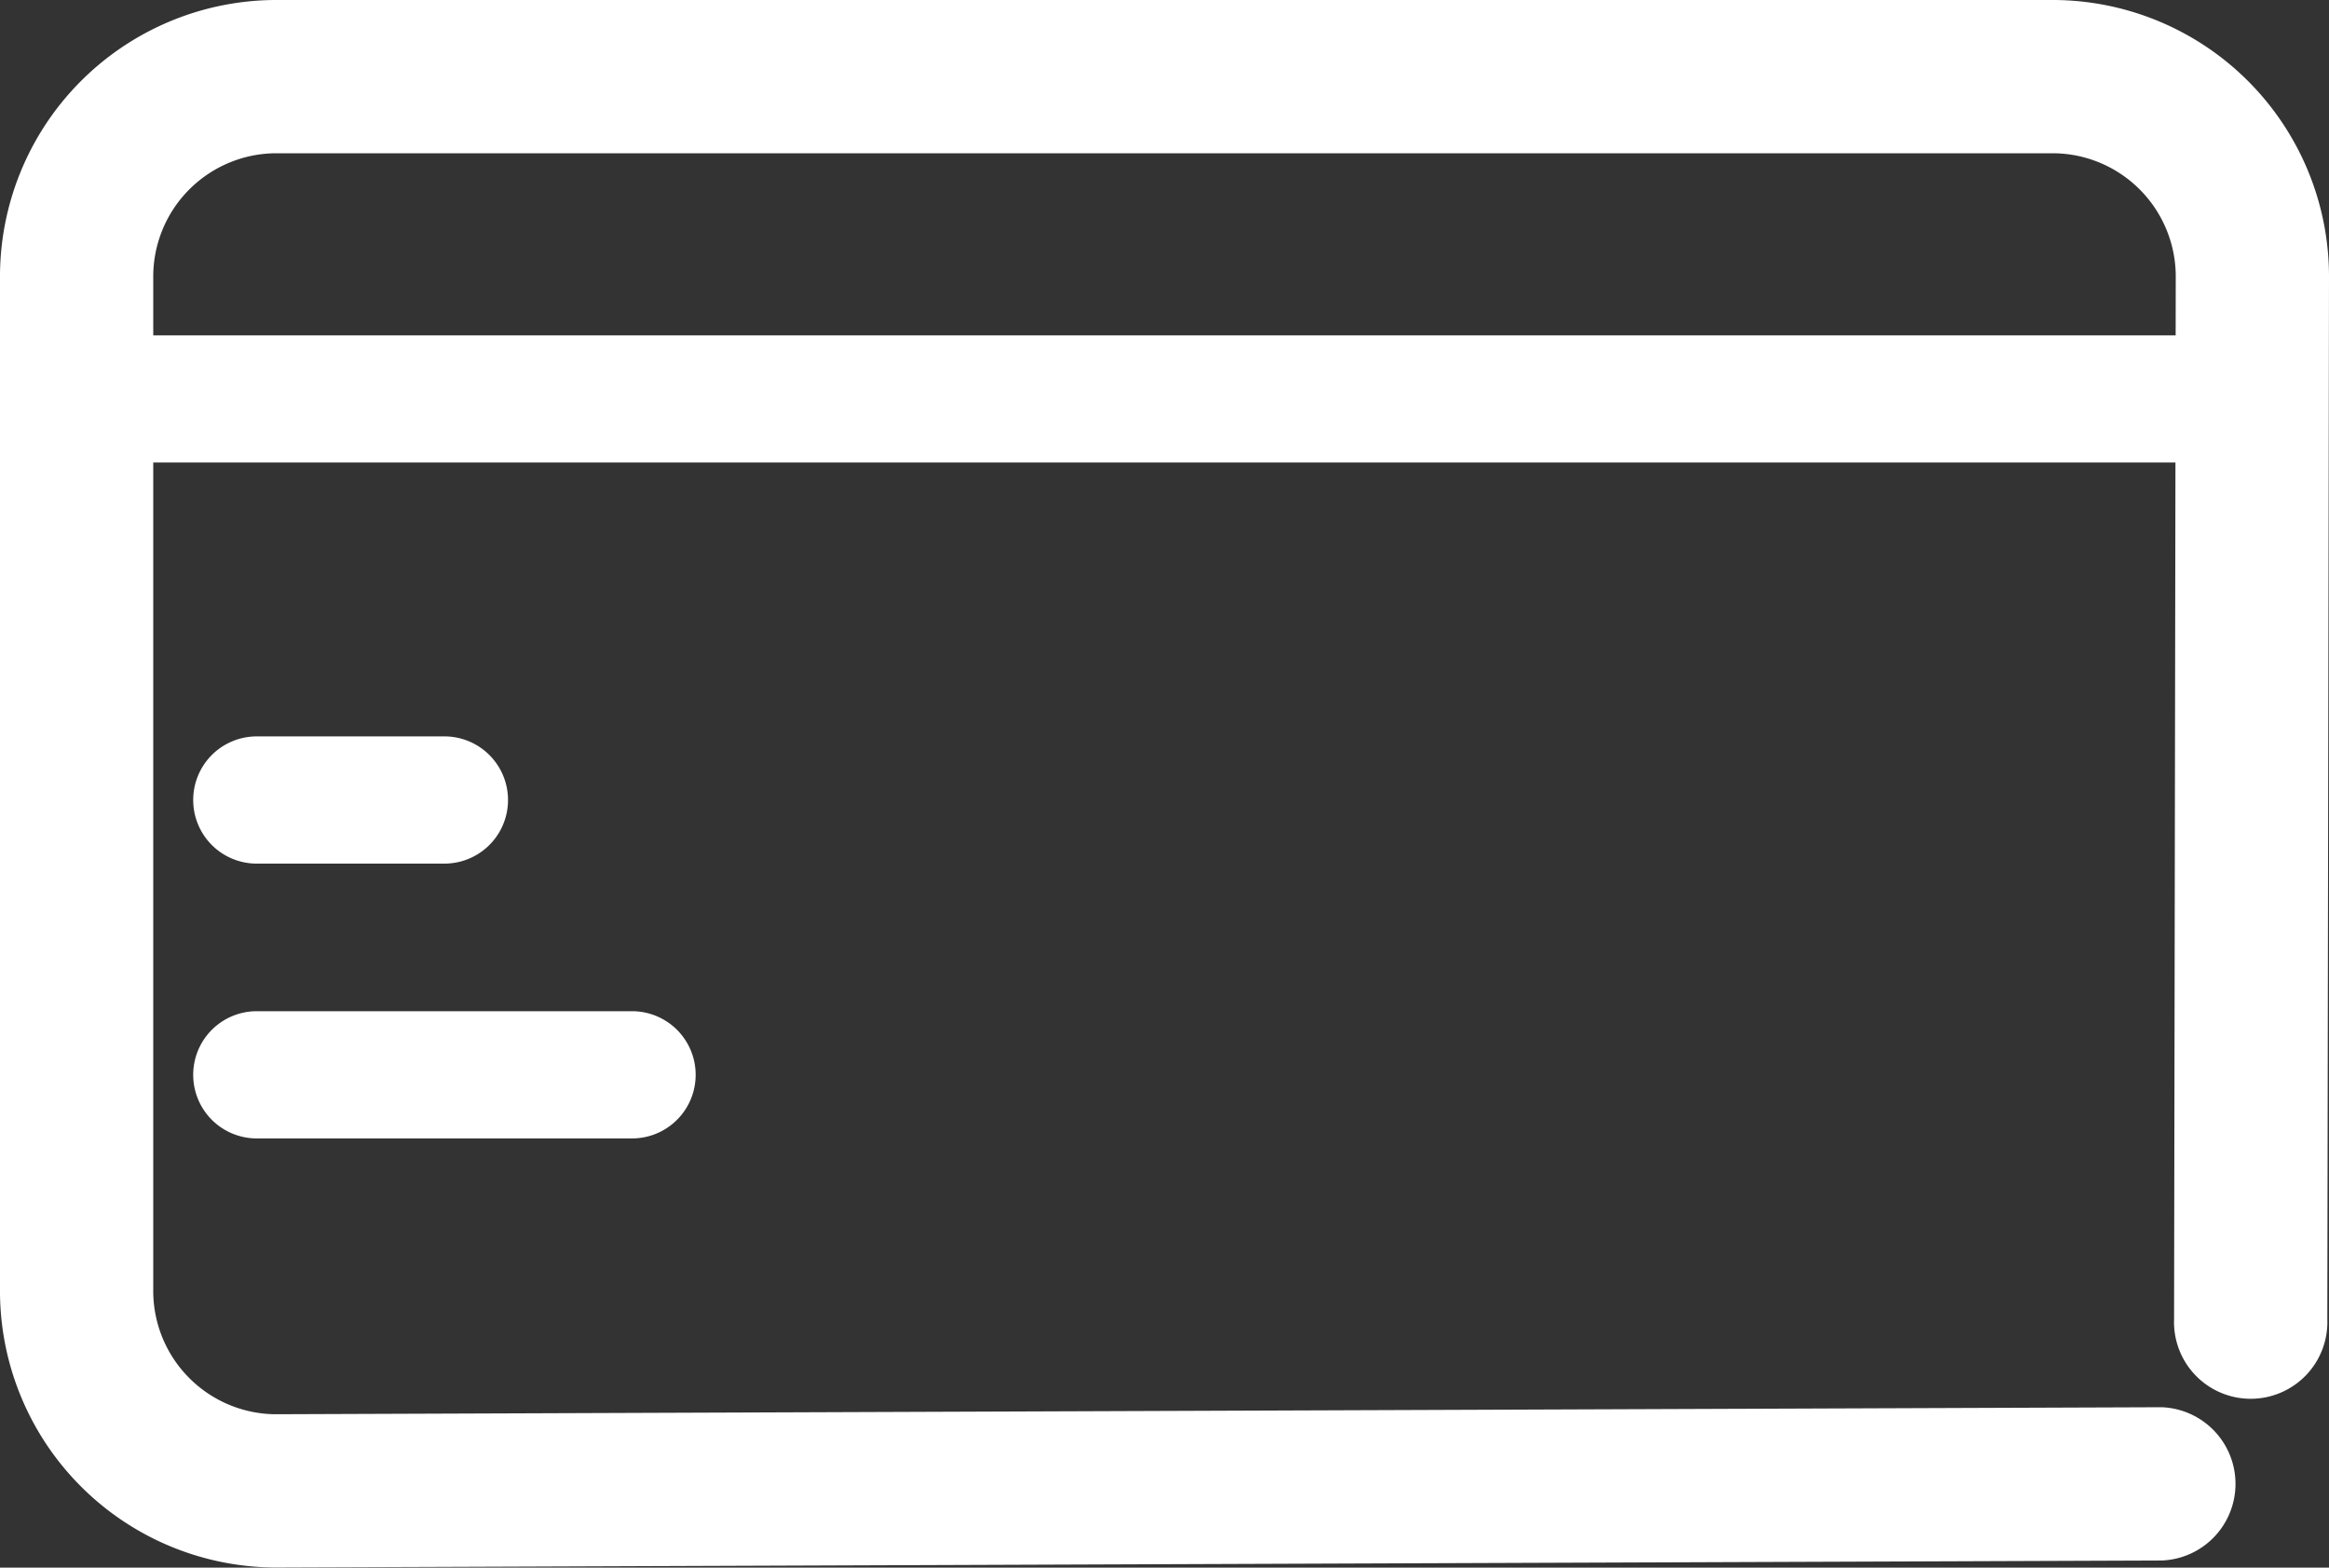 <svg xmlns="http://www.w3.org/2000/svg" width="20.926" height="14.084" viewBox="0 0 20.926 14.084">
  <rect x="0" y="0" width="20.926" height="14.084" fill="#333333" stroke="none"/>
  <g id="gareway" transform="translate(-0.3 -3.3)">
    <path id="Path_34" data-name="Path 34" d="M.5,5.8A2.285,2.285,0,0,1,2.766,3.5H18.76a2.285,2.285,0,0,1,2.266,2.3l-.015,9.356a.489.489,0,1,1-.977,0L20.049,5.8A1.308,1.308,0,0,0,18.76,4.477H2.766A1.308,1.308,0,0,0,1.477,5.8V14.88a1.308,1.308,0,0,0,1.288,1.326l16.954-.063a.489.489,0,0,1,0,.977l-16.954.063A2.285,2.285,0,0,1,.5,14.88Z" transform="translate(0 0)" fill="#fff" stroke="#fff" stroke-width="0.4" fill-rule="evenodd"/>
    <path id="Path_35" data-name="Path 35" d="M.5,6.921A.459.459,0,0,1,.989,6.5H20.538a.459.459,0,0,1,.489.421.459.459,0,0,1-.489.421H.989A.459.459,0,0,1,.5,6.921Z" transform="translate(0 -0.037)" fill="#fff" stroke="#fff" stroke-width="0.3" fill-rule="evenodd"/>
    <path id="Path_36" data-name="Path 36" d="M2.5,11.921a.421.421,0,0,1,.421-.421H4.607a.421.421,0,1,1,0,.843H2.921A.421.421,0,0,1,2.5,11.921Z" transform="translate(-0.314 -1.434)" fill="#fff" stroke="#fff" stroke-width="0.3" fill-rule="evenodd"/>
    <path id="Path_37" data-name="Path 37" d="M2.5,14.421A.421.421,0,0,1,2.921,14H6.293a.421.421,0,1,1,0,.843H2.921A.421.421,0,0,1,2.5,14.421Z" transform="translate(-0.314 -1.465)" fill="#fff" stroke="#fff" stroke-width="0.3" fill-rule="evenodd"/>
  </g>
</svg>
